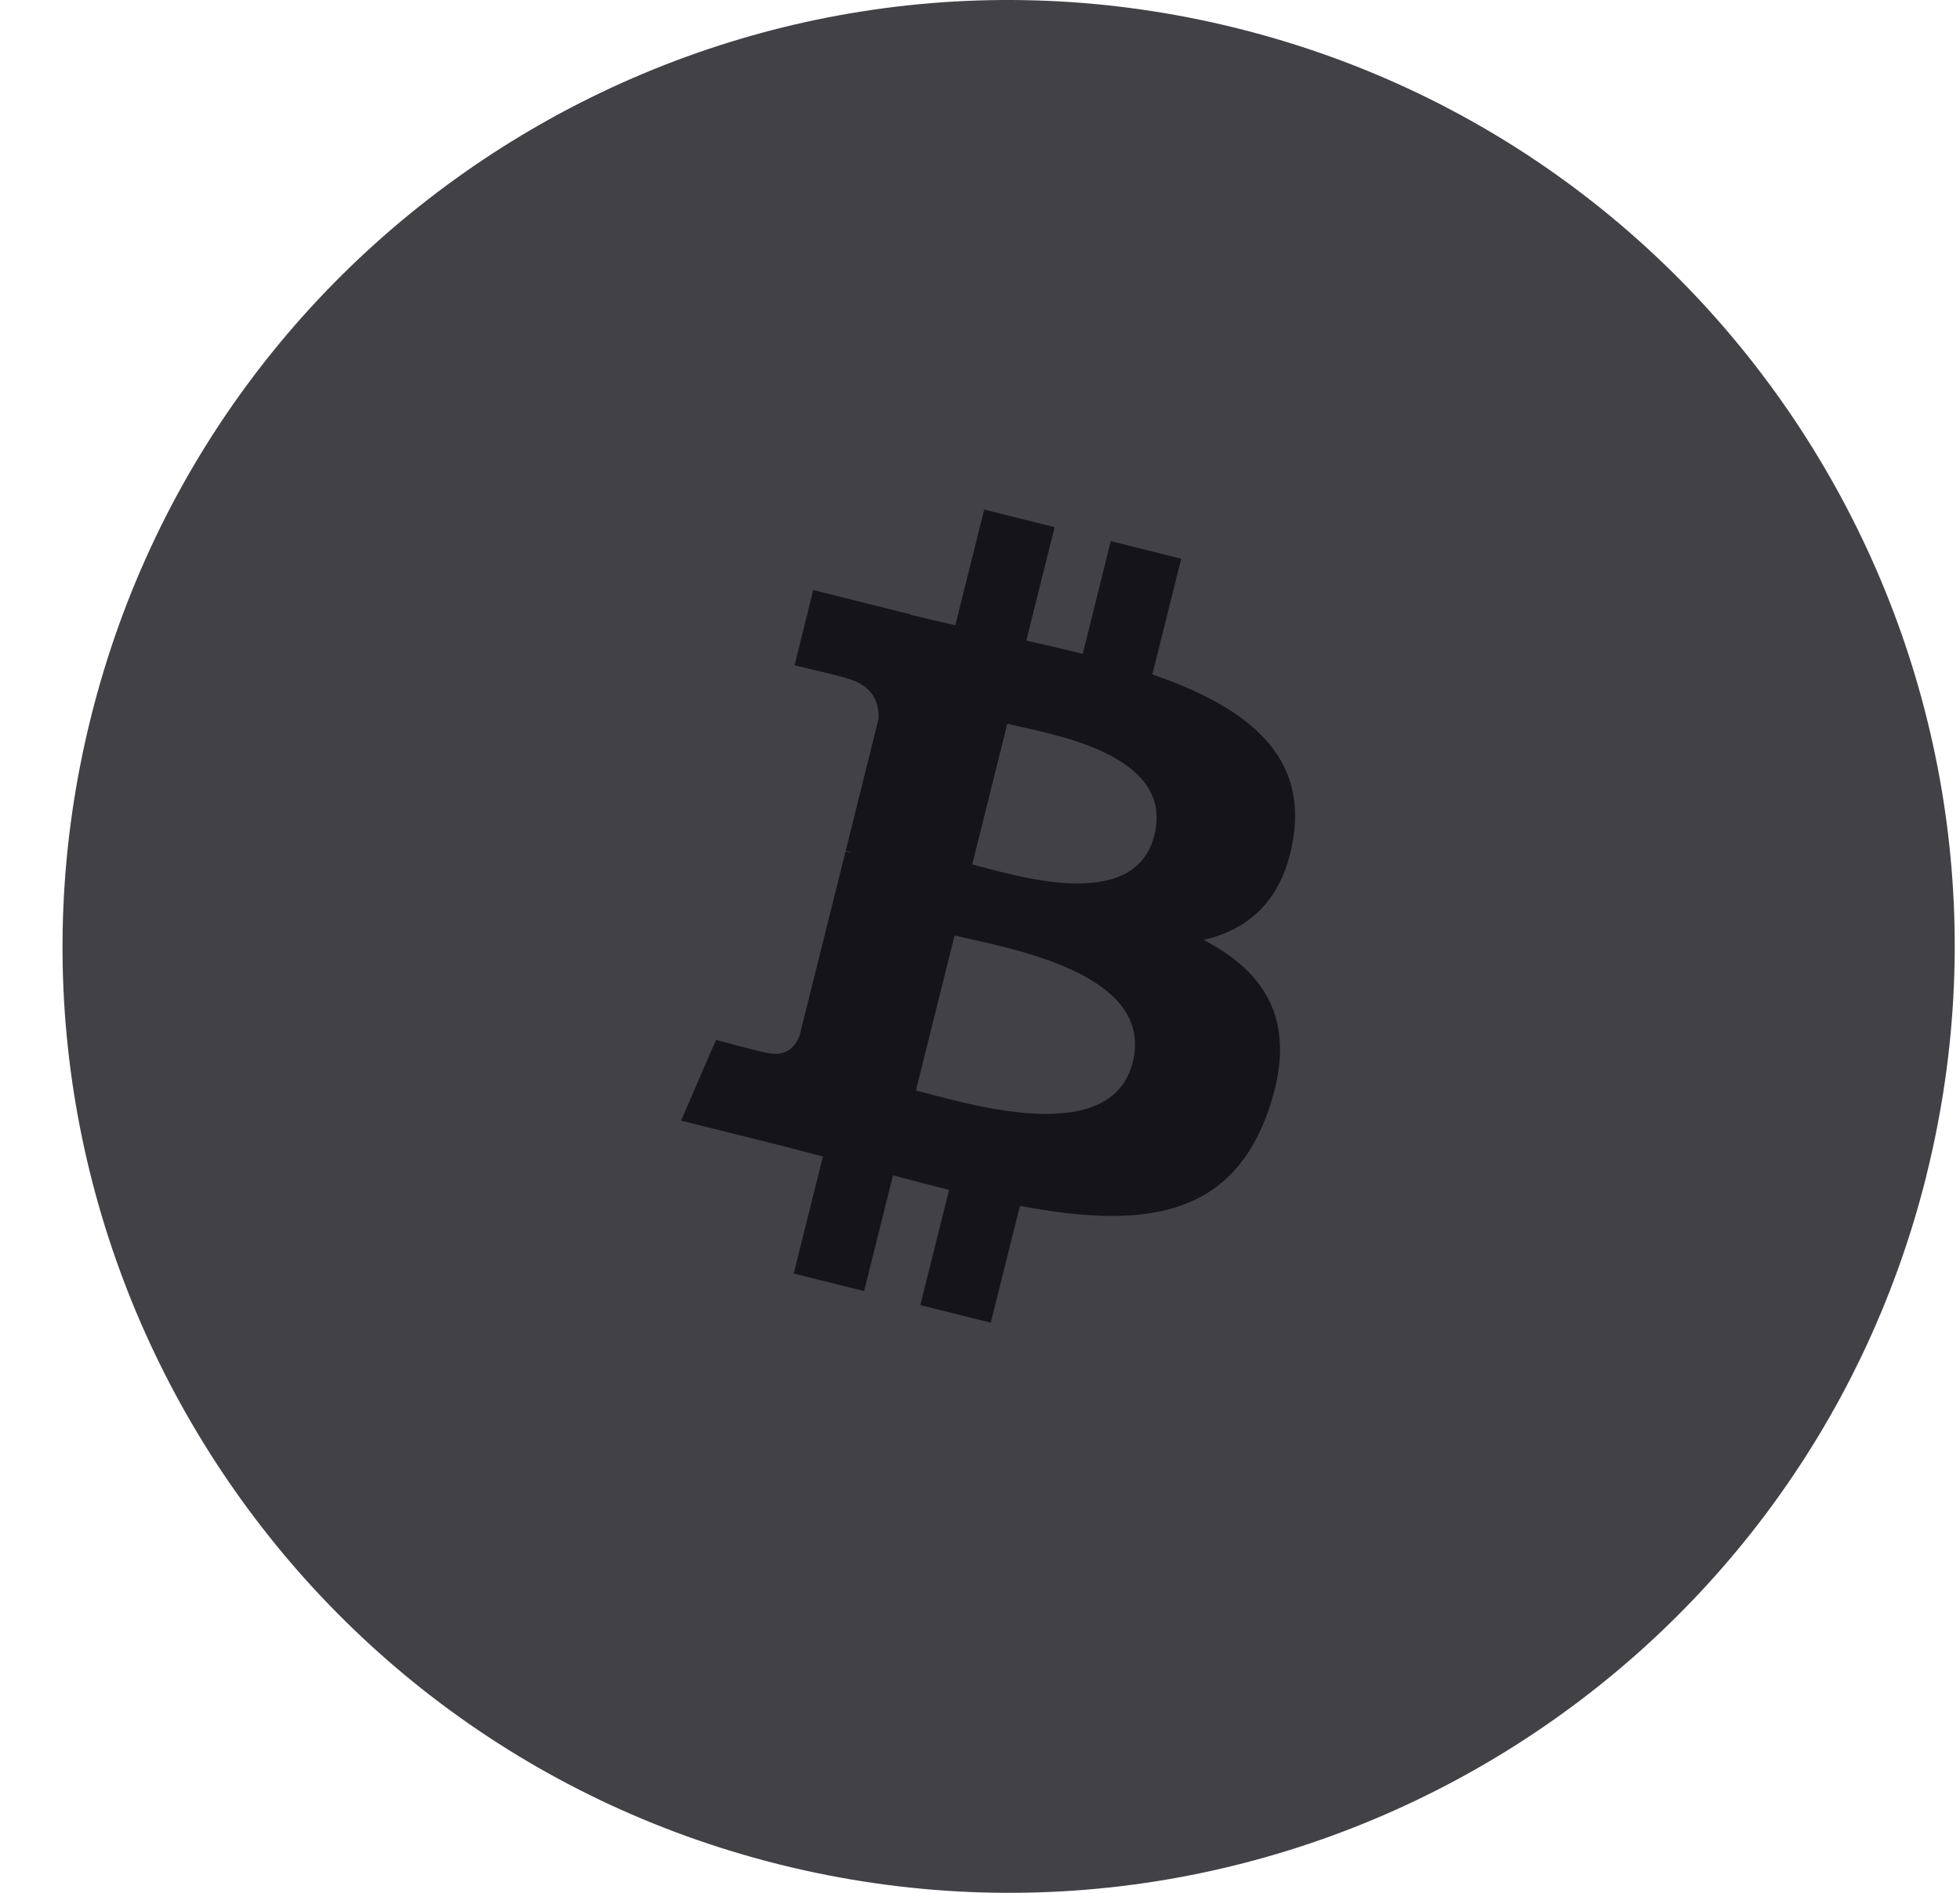 <svg width="29" height="28" viewBox="0 0 29 28" fill="none" xmlns="http://www.w3.org/2000/svg">
<path d="M28.504 17.387C26.634 24.887 19.037 29.451 11.536 27.581C4.039 25.711 -0.526 18.114 1.344 10.615C3.213 3.114 10.81 -1.451 18.308 0.419C25.809 2.289 30.373 9.886 28.503 17.387H28.504Z" fill="#424246"/>
<path d="M15.604 7.798L15.185 9.476C15.464 9.54 15.746 9.604 16.02 9.672L16.435 8.005L17.477 8.265L17.05 9.977C18.366 10.43 19.328 11.11 19.139 12.373C19.002 13.298 18.49 13.746 17.809 13.904C18.744 14.391 19.219 15.138 18.766 16.432C18.204 18.038 16.868 18.174 15.091 17.838L14.659 19.566L13.617 19.306L14.043 17.601C13.773 17.534 13.497 17.463 13.213 17.386L12.785 19.099L11.744 18.839L12.176 17.108C11.933 17.045 11.686 16.979 11.434 16.915L10.077 16.577L10.594 15.384C10.594 15.384 11.359 15.588 11.352 15.573C11.647 15.646 11.778 15.454 11.829 15.325L12.511 12.594L12.62 12.621C12.579 12.605 12.542 12.594 12.513 12.586L12.998 10.636C13.011 10.415 12.935 10.136 12.513 10.03C12.529 10.02 11.756 9.842 11.756 9.842L12.033 8.729L13.471 9.088L13.469 9.093C13.685 9.147 13.908 9.198 14.135 9.249L14.562 7.538L15.604 7.798ZM13.552 16.131C14.259 16.307 16.438 17.006 16.76 15.712C17.096 14.363 14.831 14.014 14.124 13.837L13.552 16.131ZM14.385 12.787C14.974 12.934 16.787 13.531 17.08 12.355C17.387 11.127 15.492 10.853 14.904 10.706L14.385 12.787Z" fill="#14141A"/>
</svg>
